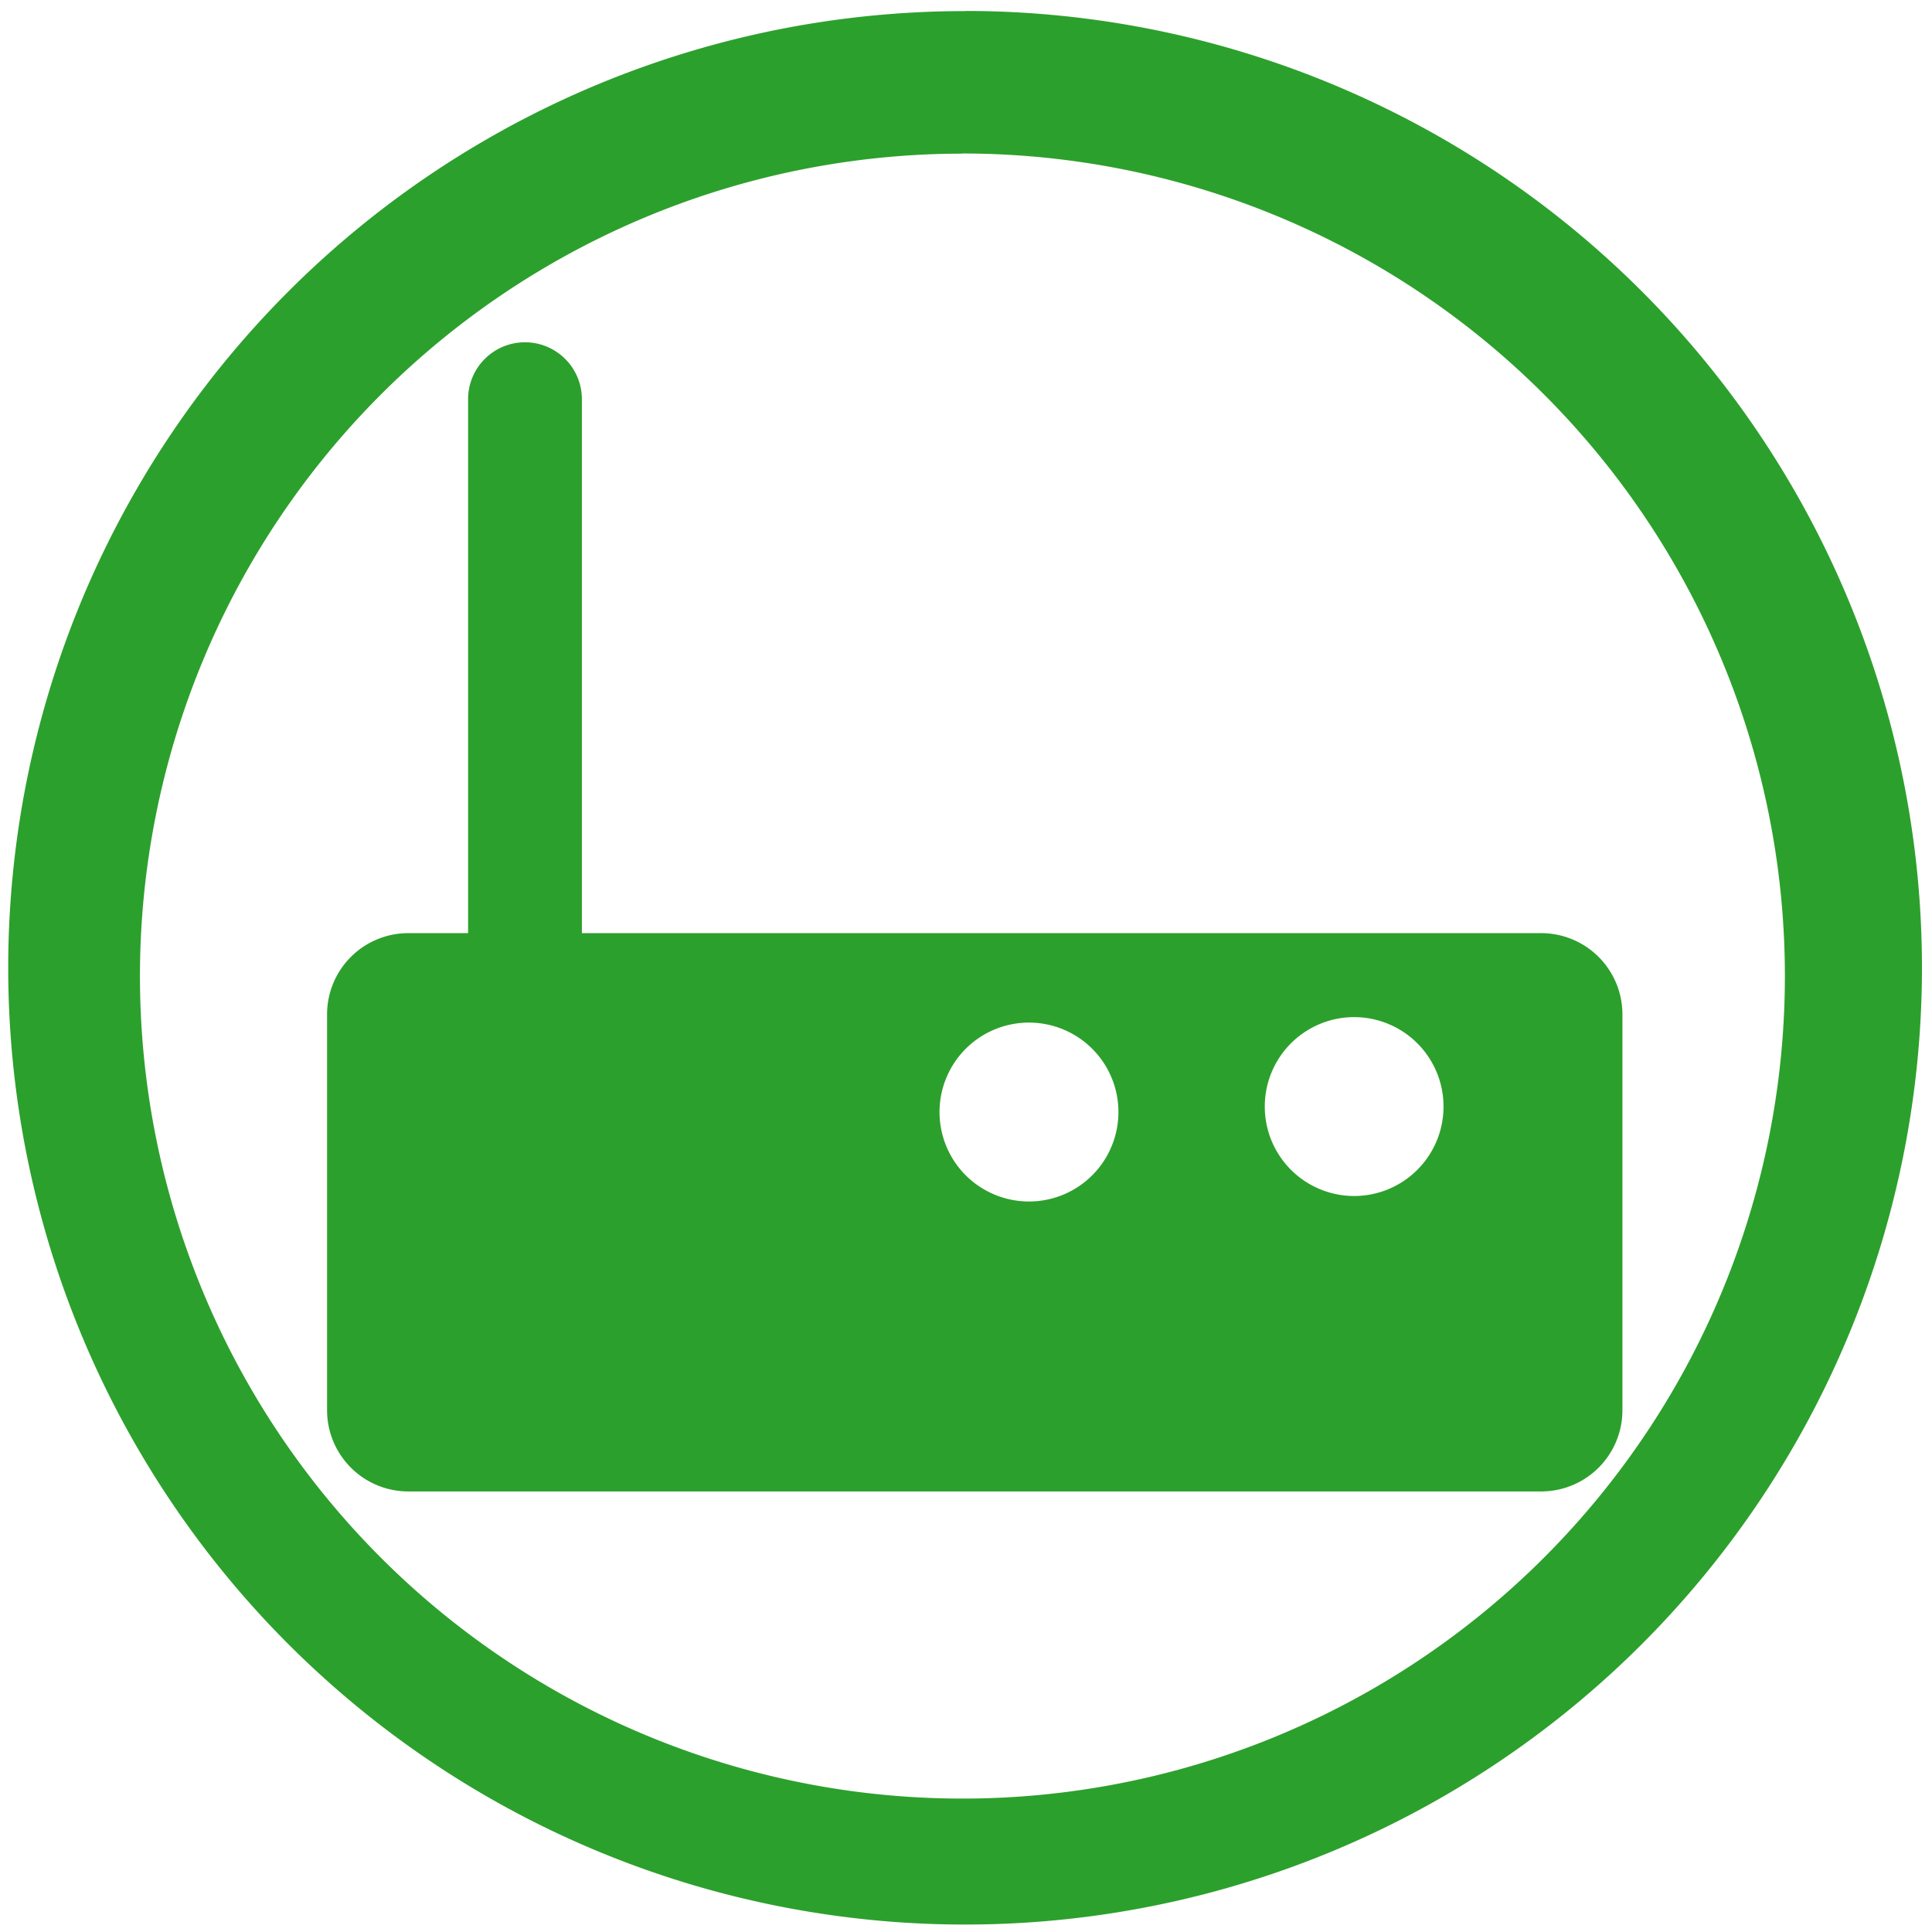 <?xml version="1.0" encoding="UTF-8" standalone="no"?>
<svg
   xmlns:dc="http://purl.org/dc/elements/1.1/"
   xmlns:cc="http://creativecommons.org/ns#"
   xmlns:rdf="http://www.w3.org/1999/02/22-rdf-syntax-ns#"
   xmlns:svg="http://www.w3.org/2000/svg"
   xmlns="http://www.w3.org/2000/svg"
   xmlns:sodipodi="http://sodipodi.sourceforge.net/DTD/sodipodi-0.dtd"
   xmlns:inkscape="http://www.inkscape.org/namespaces/inkscape"
   width="48"
   height="48"
   viewBox="0 0 12.7 12.7"
   version="1.1"
   id="svg4"
   sodipodi:docname="network-modem.svg"
   inkscape:version="0.92.4 (5da689c313, 2019-01-14)">
  <defs
     id="defs8" />
  <sodipodi:namedview
     pagecolor="#ffffff"
     bordercolor="#666666"
     borderopacity="1"
     objecttolerance="10"
     gridtolerance="10"
     guidetolerance="10"
     inkscape:pageopacity="0"
     inkscape:pageshadow="2"
     inkscape:window-width="1087"
     inkscape:window-height="480"
     id="namedview6"
     showgrid="false"
     inkscape:zoom="4.9166667"
     inkscape:cx="2.1355932"
     inkscape:cy="24"
     inkscape:window-x="0"
     inkscape:window-y="25"
     inkscape:window-maximized="0"
     inkscape:current-layer="svg4" />
  <path
     d="m 6.344,0.073 a 6.29,6.29 0 0 0 -6.29,6.29 6.29,6.29 0 0 0 6.29,6.288 6.29,6.29 0 0 0 6.29,-6.289 6.29,6.29 0 0 0 -6.29,-6.29 z M 6.326,1.009 A 5.407,5.407 0 0 1 11.733,6.416 5.407,5.407 0 0 1 6.326,11.823 5.407,5.407 0 0 1 0.92,6.416 5.407,5.407 0 0 1 6.326,1.01 Z M 3.451,2.25 A 0.374,0.374 0 0 0 3.077,2.625 V 6.134 H 2.685 A 0.534,0.534 0 0 0 2.15,6.668 v 2.601 c 0,0.296 0.239,0.535 0.535,0.535 h 7.446 a 0.534,0.534 0 0 0 0.534,-0.535 v -2.6 A 0.534,0.534 0 0 0 10.131,6.134 H 3.825 V 2.624 A 0.374,0.374 0 0 0 3.451,2.25 Z m 5.45,4.436 A 0.588,0.588 0 0 1 9.489,7.274 0.588,0.588 0 0 1 8.902,7.862 0.588,0.588 0 0 1 8.314,7.274 0.588,0.588 0 0 1 8.902,6.686 Z M 6.764,6.722 A 0.588,0.588 0 0 1 7.352,7.31 0.588,0.588 0 0 1 6.764,7.898 0.588,0.588 0 0 1 6.176,7.31 0.588,0.588 0 0 1 6.764,6.722 Z"
     id="path2"
     inkscape:connector-curvature="0"
     style="fill:#2ca02c" />
</svg>
